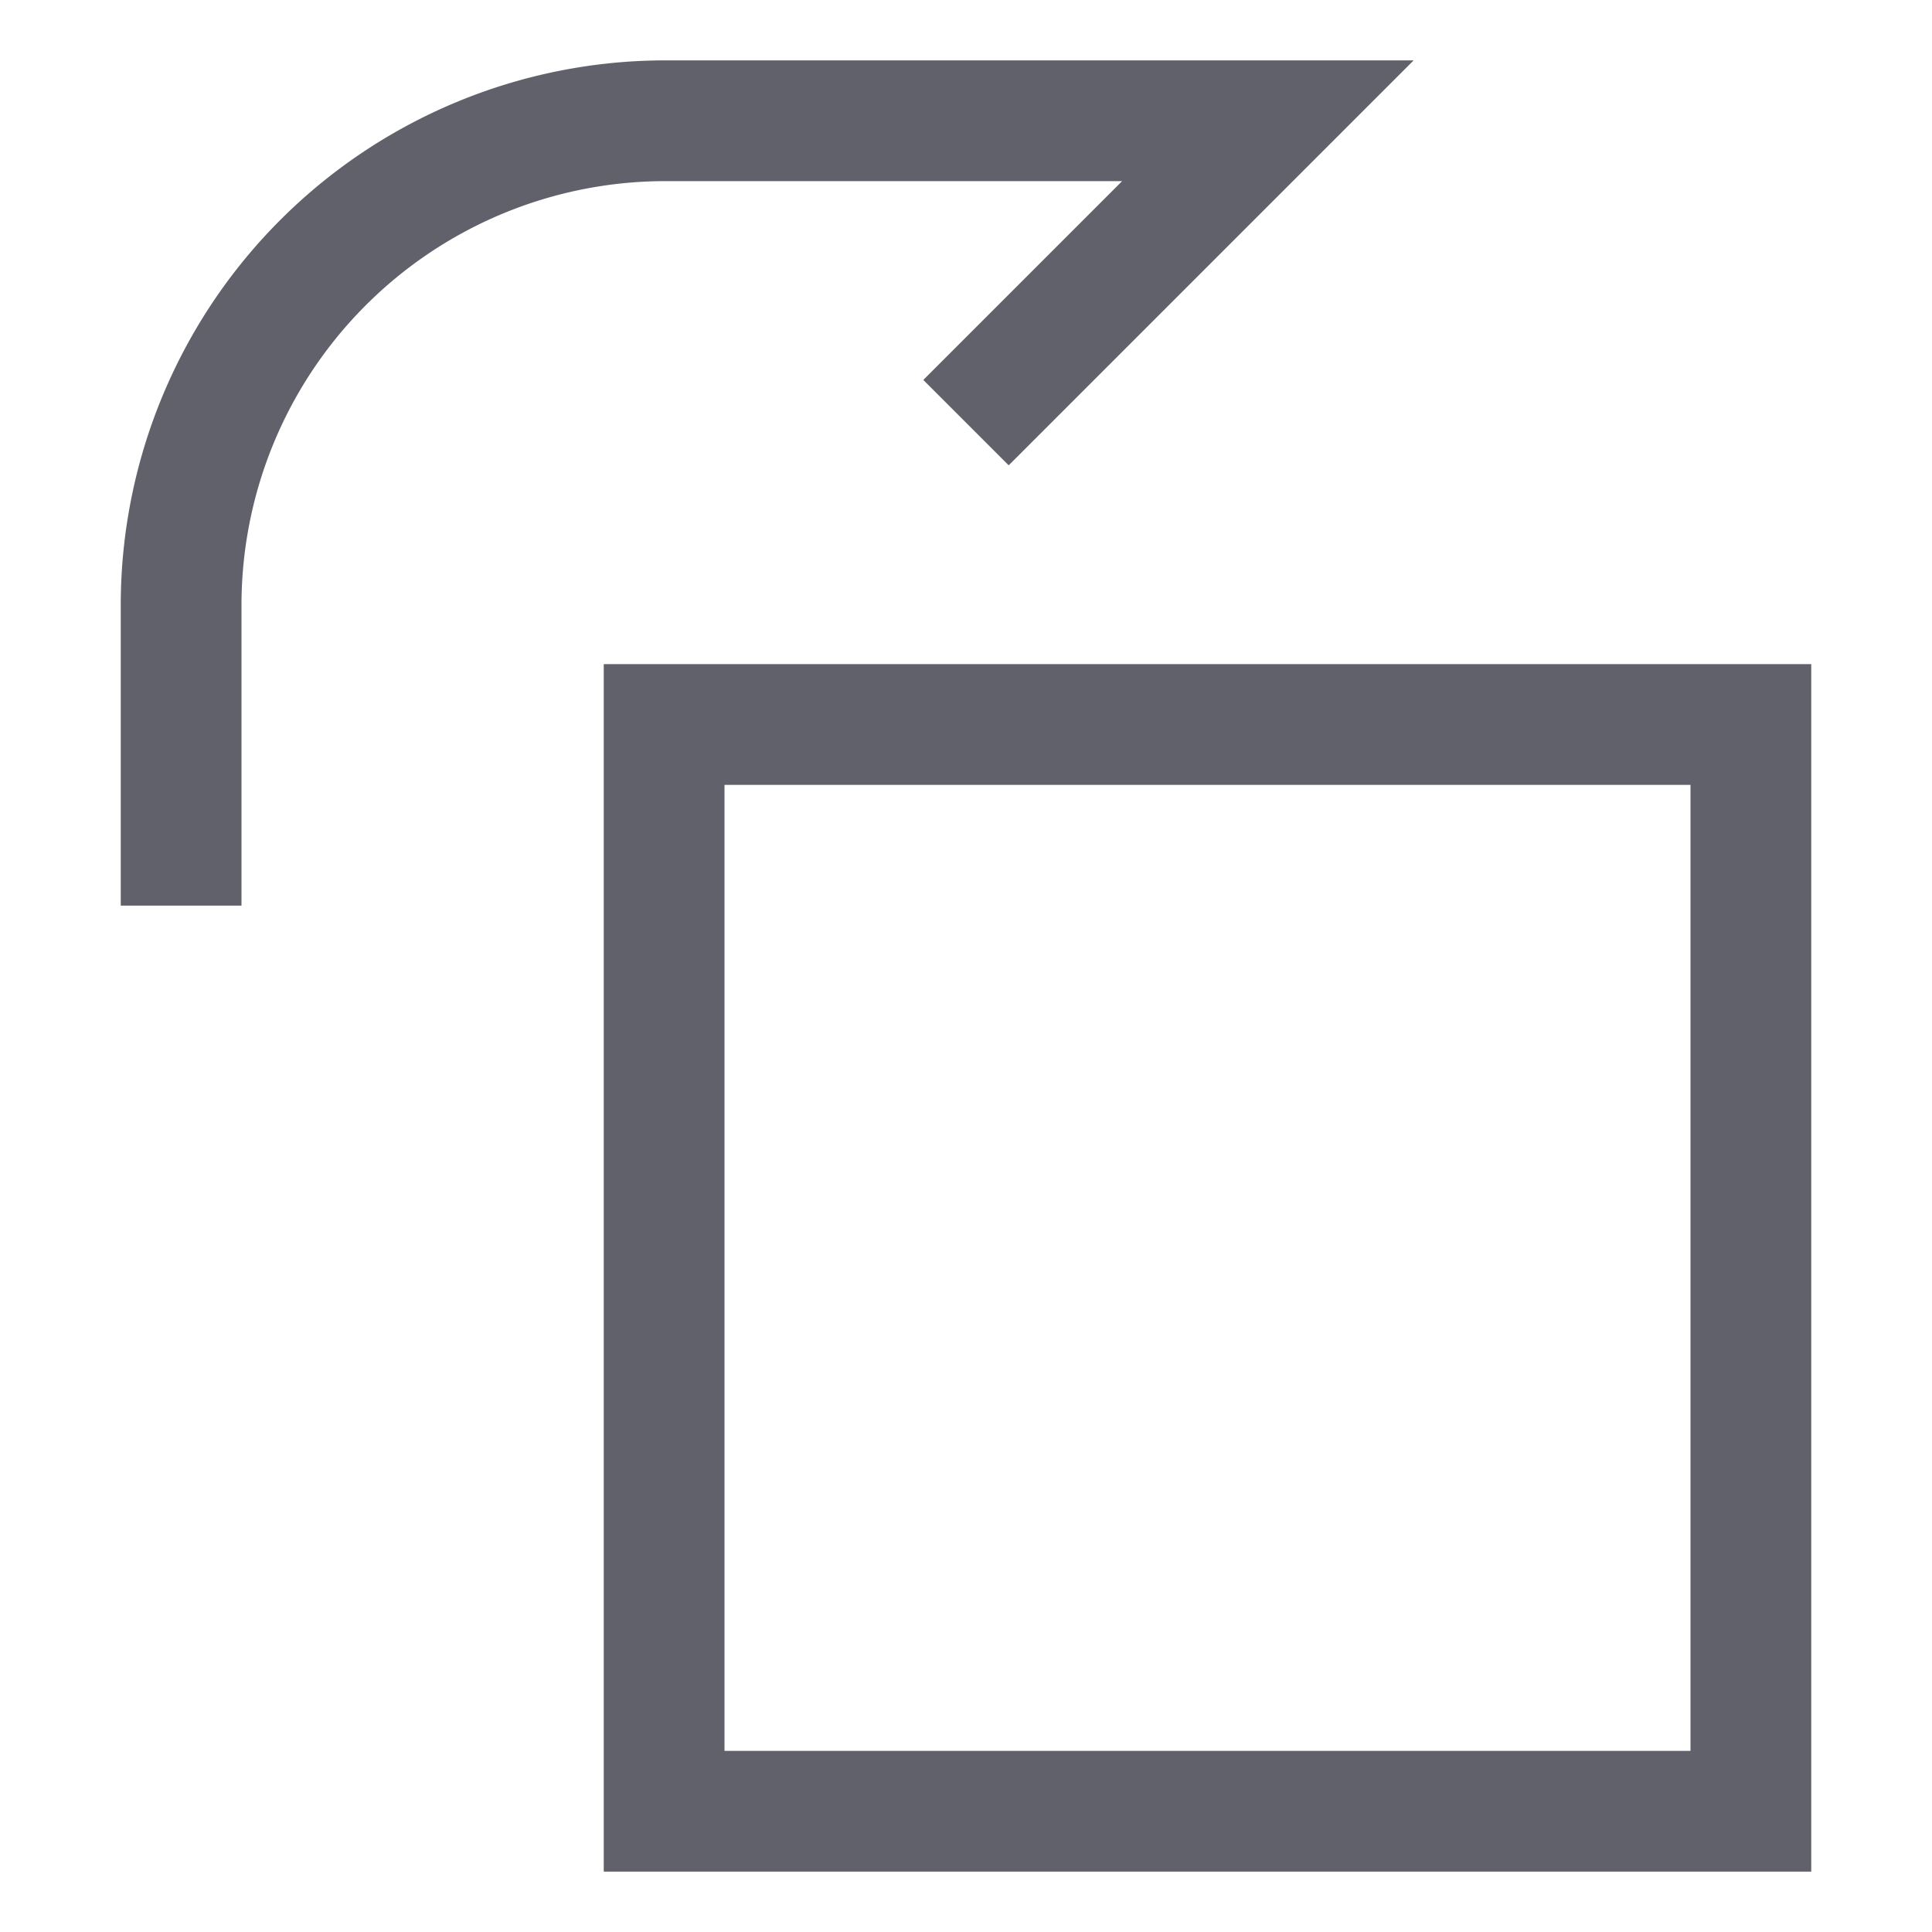 <svg xmlns="http://www.w3.org/2000/svg" height="24" width="24" viewBox="0 0 32 32"><path data-color="color-2" d="M16,7l5-5H11a8.024,8.024,0,0,0-8,8v5" fill="none" stroke="#61616b" stroke-width="2"></path><rect x="11" y="12" width="18" height="18" fill="none" stroke="#61616b" stroke-width="2"></rect></svg>